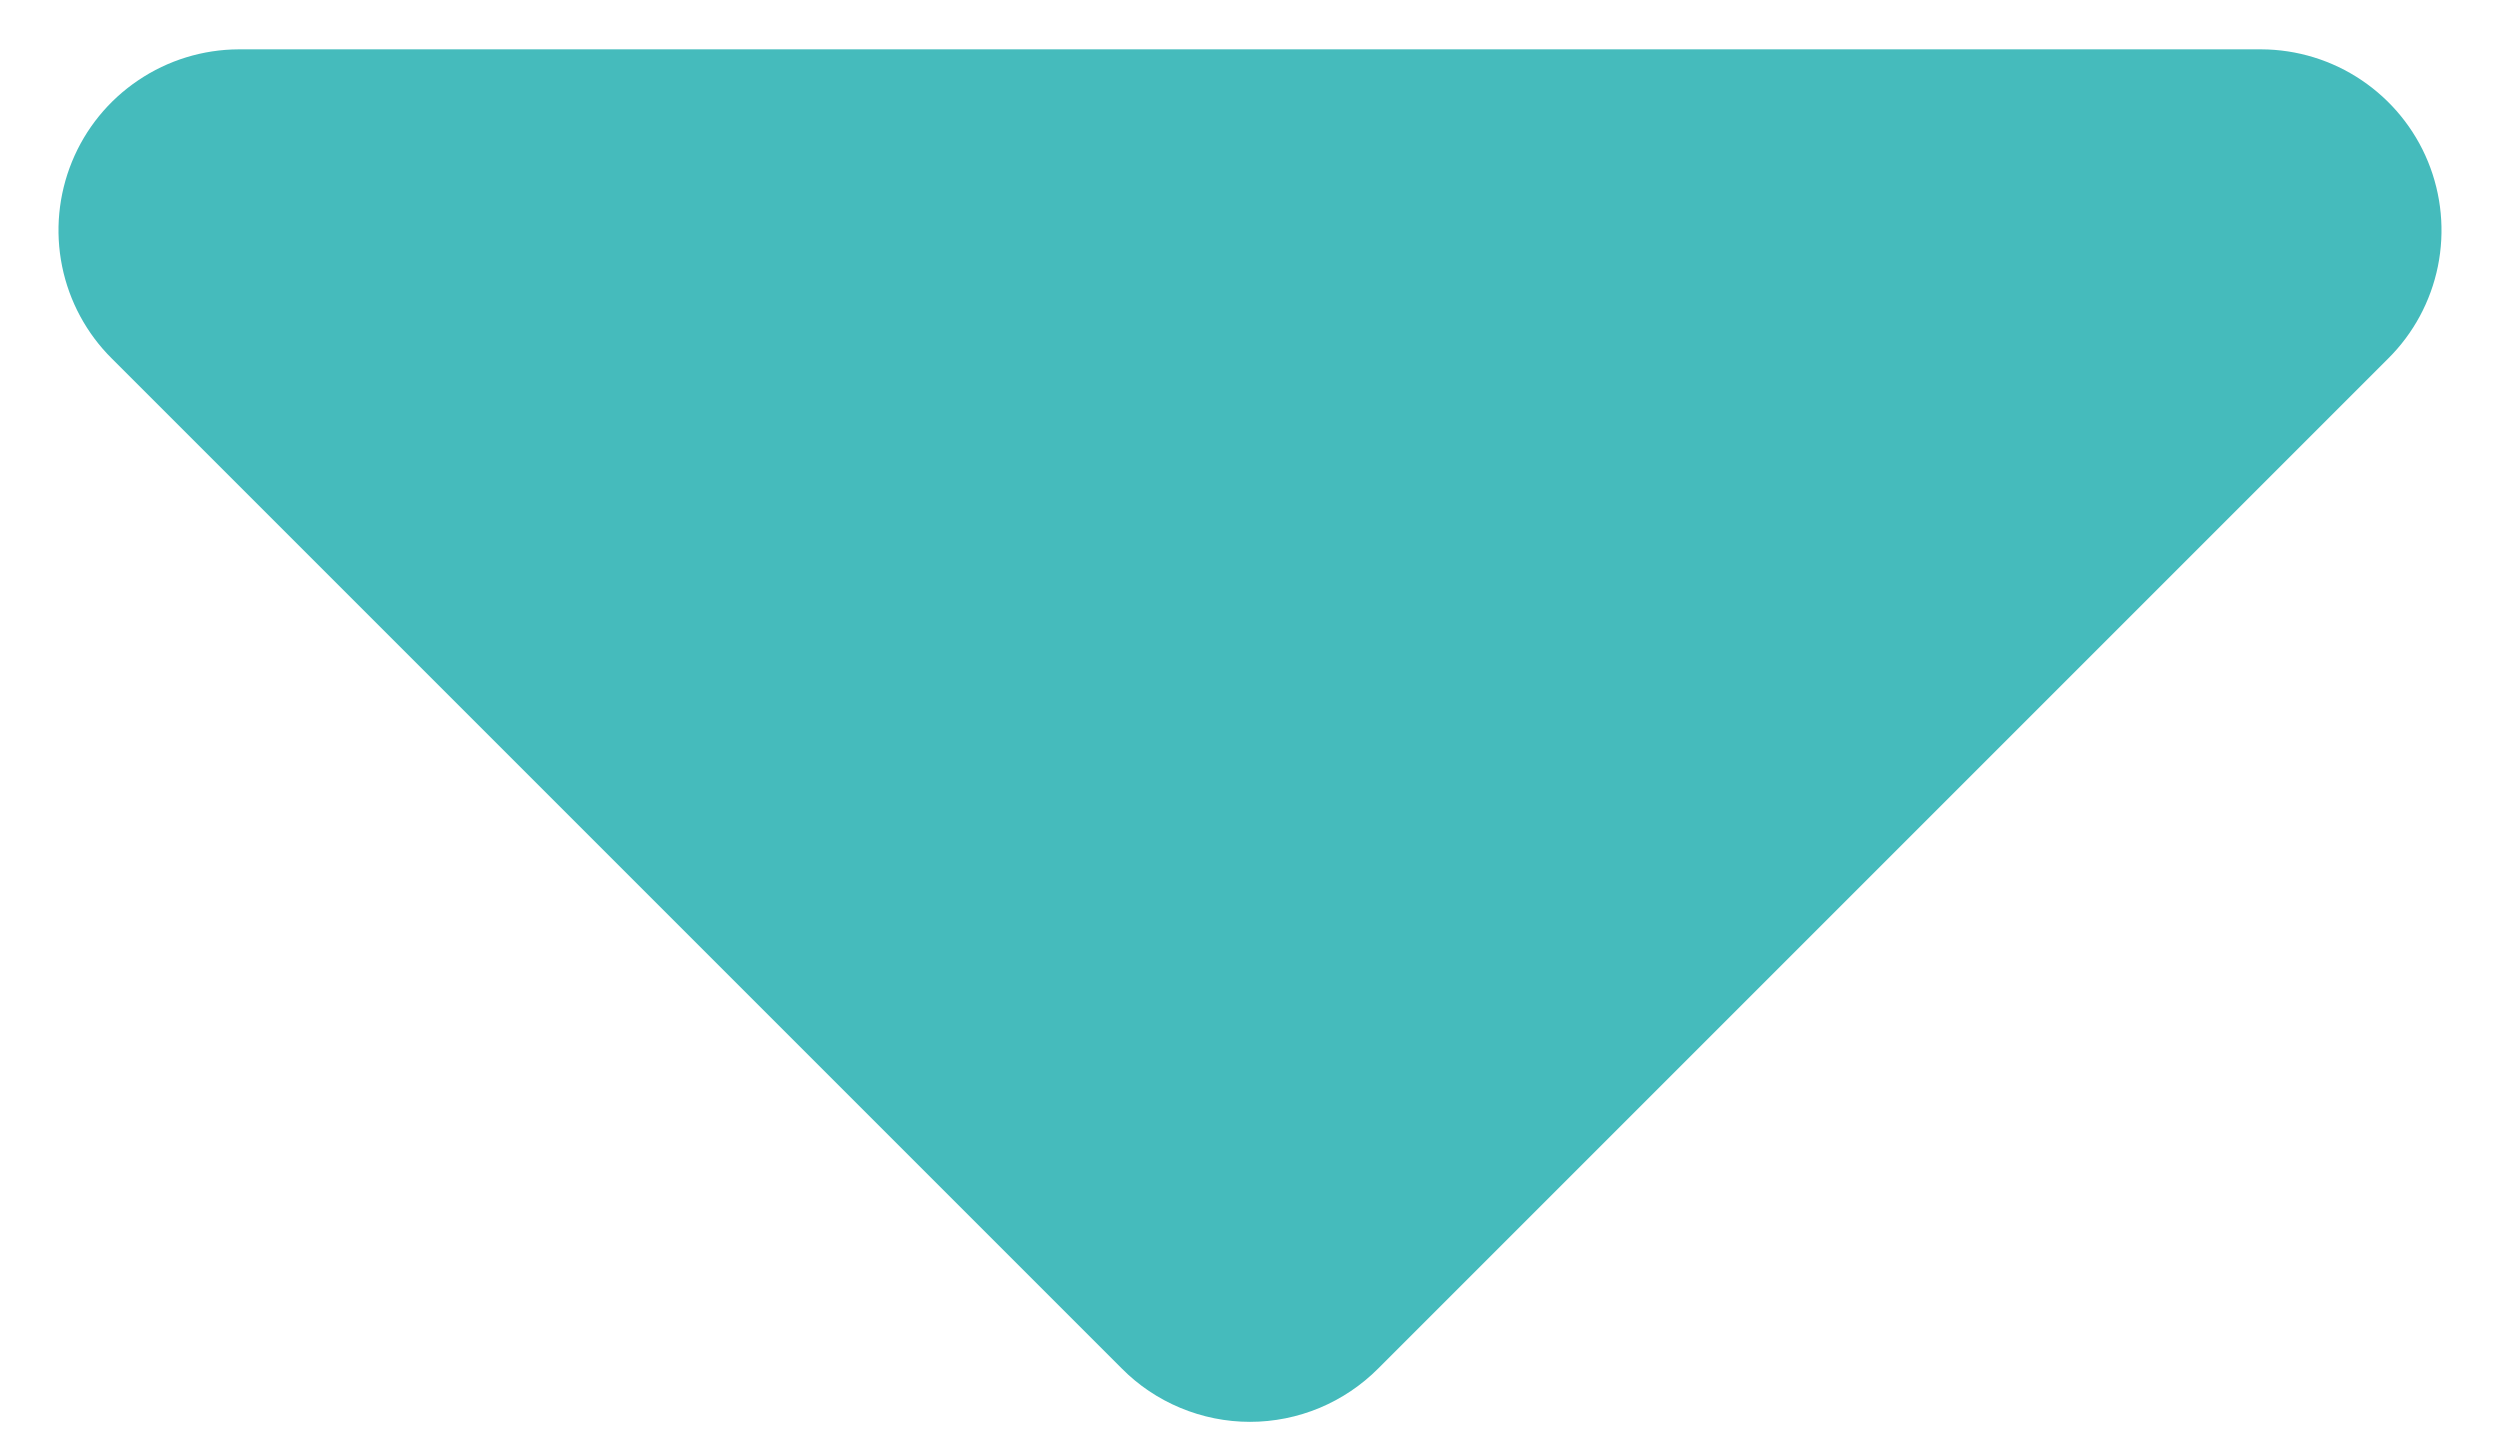 <svg width="19" height="11" viewBox="0 0 19 11" fill="none" xmlns="http://www.w3.org/2000/svg">
<path d="M1.814 0.375H17.186C17.458 0.376 17.724 0.458 17.949 0.61C18.174 0.762 18.35 0.977 18.453 1.229C18.556 1.481 18.582 1.757 18.528 2.024C18.474 2.29 18.342 2.535 18.149 2.726L10.476 10.399C10.348 10.528 10.196 10.63 10.029 10.7C9.861 10.77 9.681 10.806 9.5 10.806C9.318 10.806 9.139 10.77 8.971 10.7C8.803 10.63 8.651 10.528 8.524 10.399L0.851 2.726C0.658 2.535 0.526 2.29 0.472 2.024C0.418 1.757 0.444 1.481 0.547 1.229C0.65 0.977 0.825 0.762 1.051 0.61C1.276 0.458 1.542 0.376 1.814 0.375Z" fill="#45BBBC"/>
</svg>
